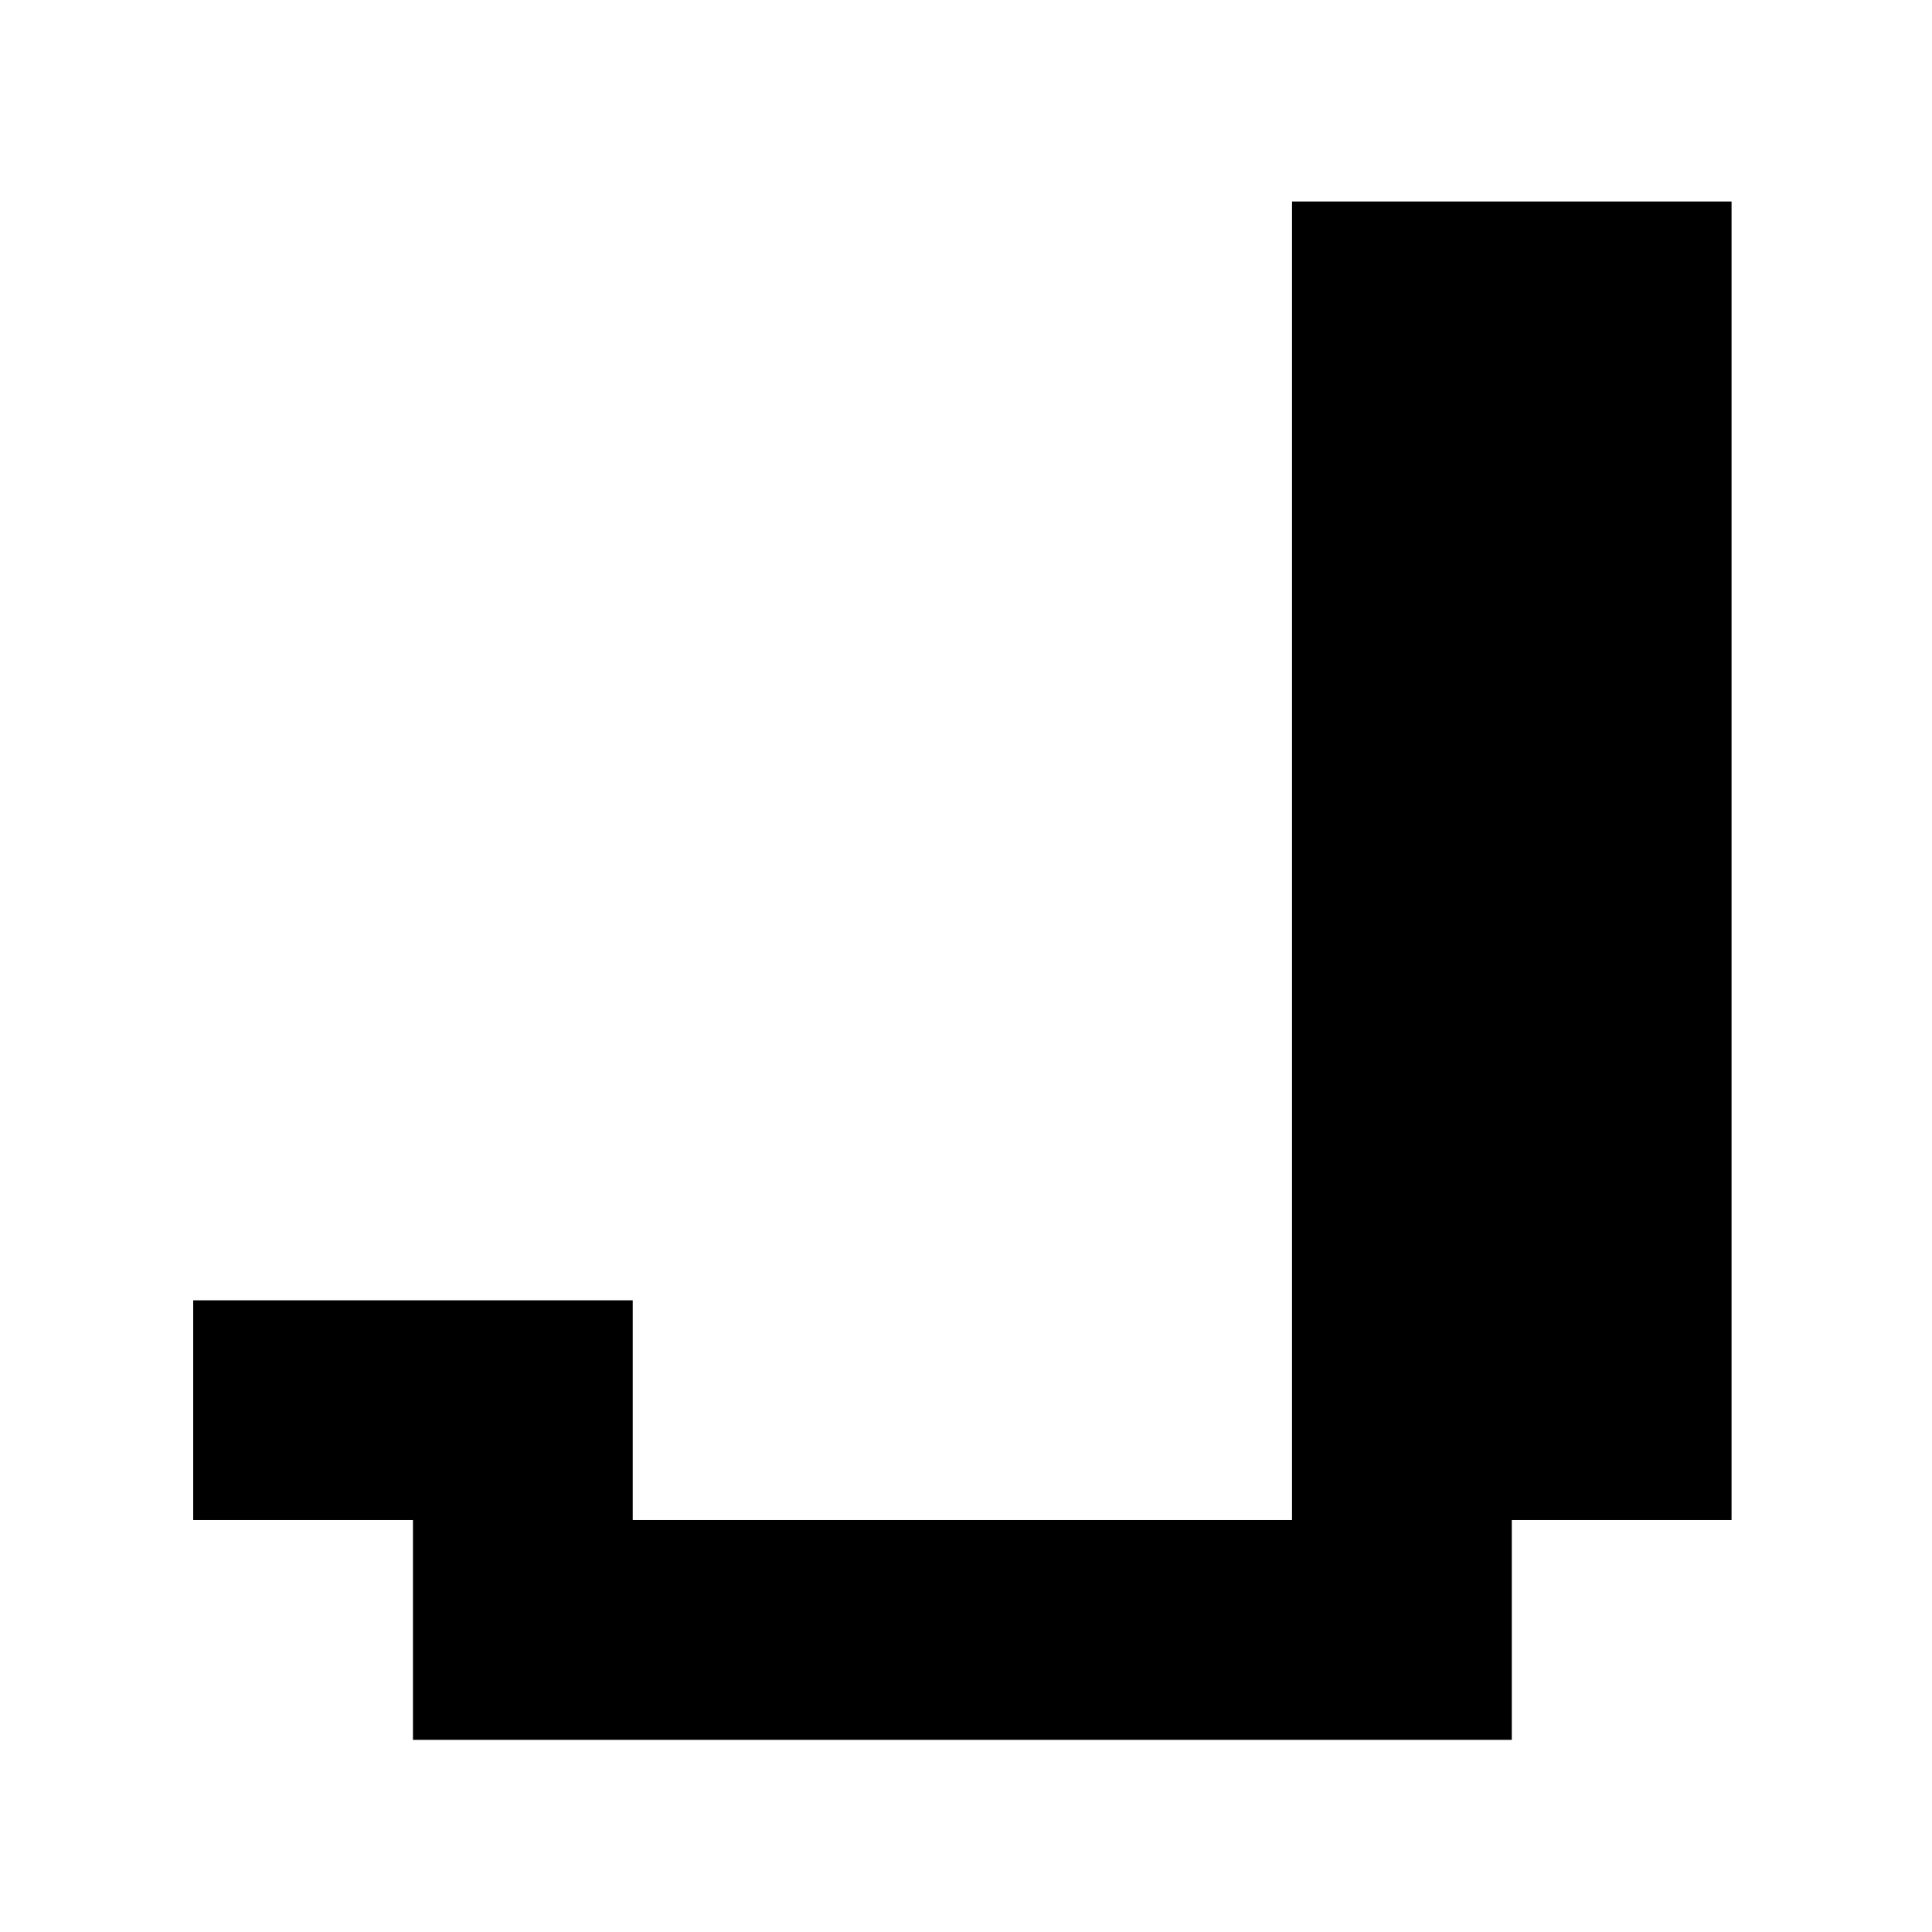 <svg xmlns="http://www.w3.org/2000/svg" version="1.1" width="100px" height="100px" viewBox="0 0 100 100"><path d="M125 125V250H0V375H250V250H625V1000H875V250H750V125Z" fill="black" transform="translate(10.0, 101.429) scale(0.091, -0.091)" /></svg>